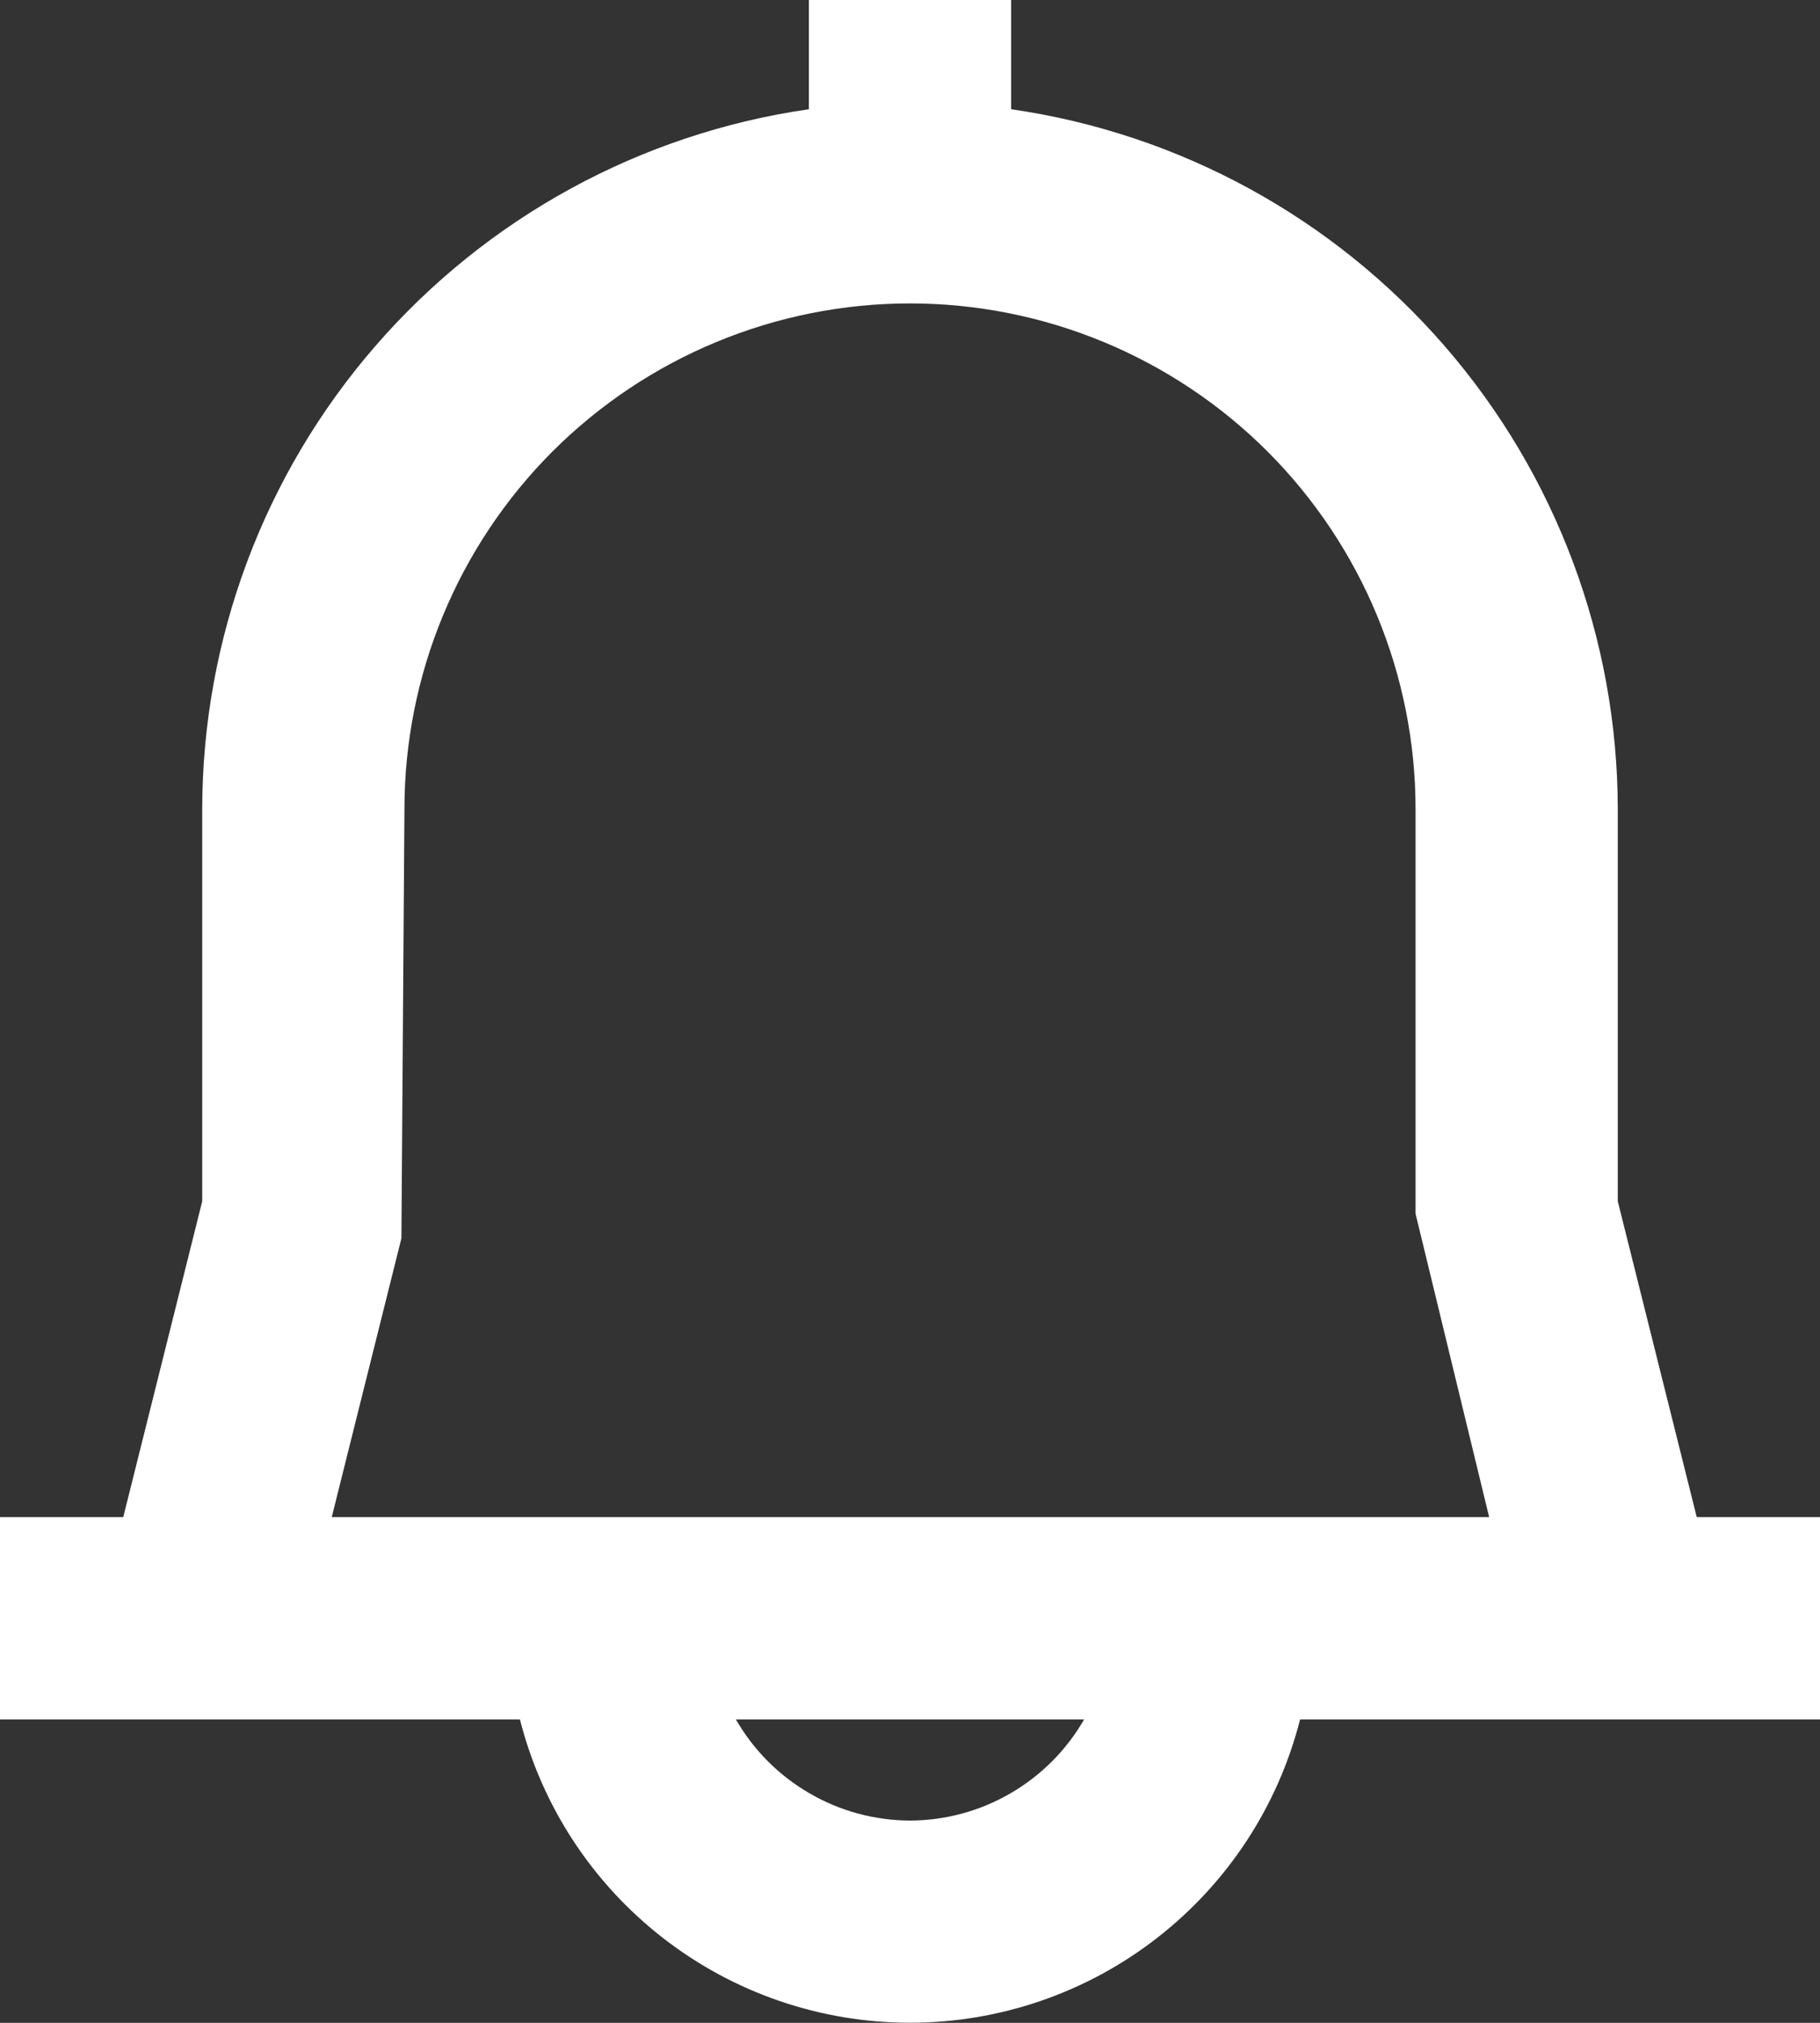 <svg width="18" height="20" viewBox="0 0 18 20" fill="none" xmlns="http://www.w3.org/2000/svg">
<rect x="0" y="0" width="18" height="20" fill="#333333" stroke="none"/>
<path d="M18 15H16.781L16 11.877V8C15.998 6.318 15.391 4.693 14.289 3.423C13.187 2.152 11.665 1.32 10 1.08V0H8V1.08C6.335 1.32 4.813 2.152 3.711 3.423C2.609 4.693 2.002 6.318 2 8V11.877L1.219 15H0V17H5.142C5.36 17.858 5.858 18.618 6.557 19.161C7.255 19.704 8.115 19.999 9 19.999C9.885 19.999 10.745 19.704 11.443 19.161C12.142 18.618 12.64 17.858 12.858 17H18V15ZM3.97 12.243L4 8C4 6.674 4.527 5.402 5.464 4.464C6.402 3.527 7.674 3 9 3C10.326 3 11.598 3.527 12.536 4.464C13.473 5.402 14 6.674 14 8V12L14.728 15H3.281L3.97 12.243ZM9 18C8.65 17.999 8.307 17.906 8.005 17.73C7.703 17.555 7.452 17.303 7.278 17H10.722C10.548 17.303 10.297 17.555 9.995 17.73C9.693 17.906 9.35 17.999 9 18Z" fill="#FFFFFF"/>
</svg>
